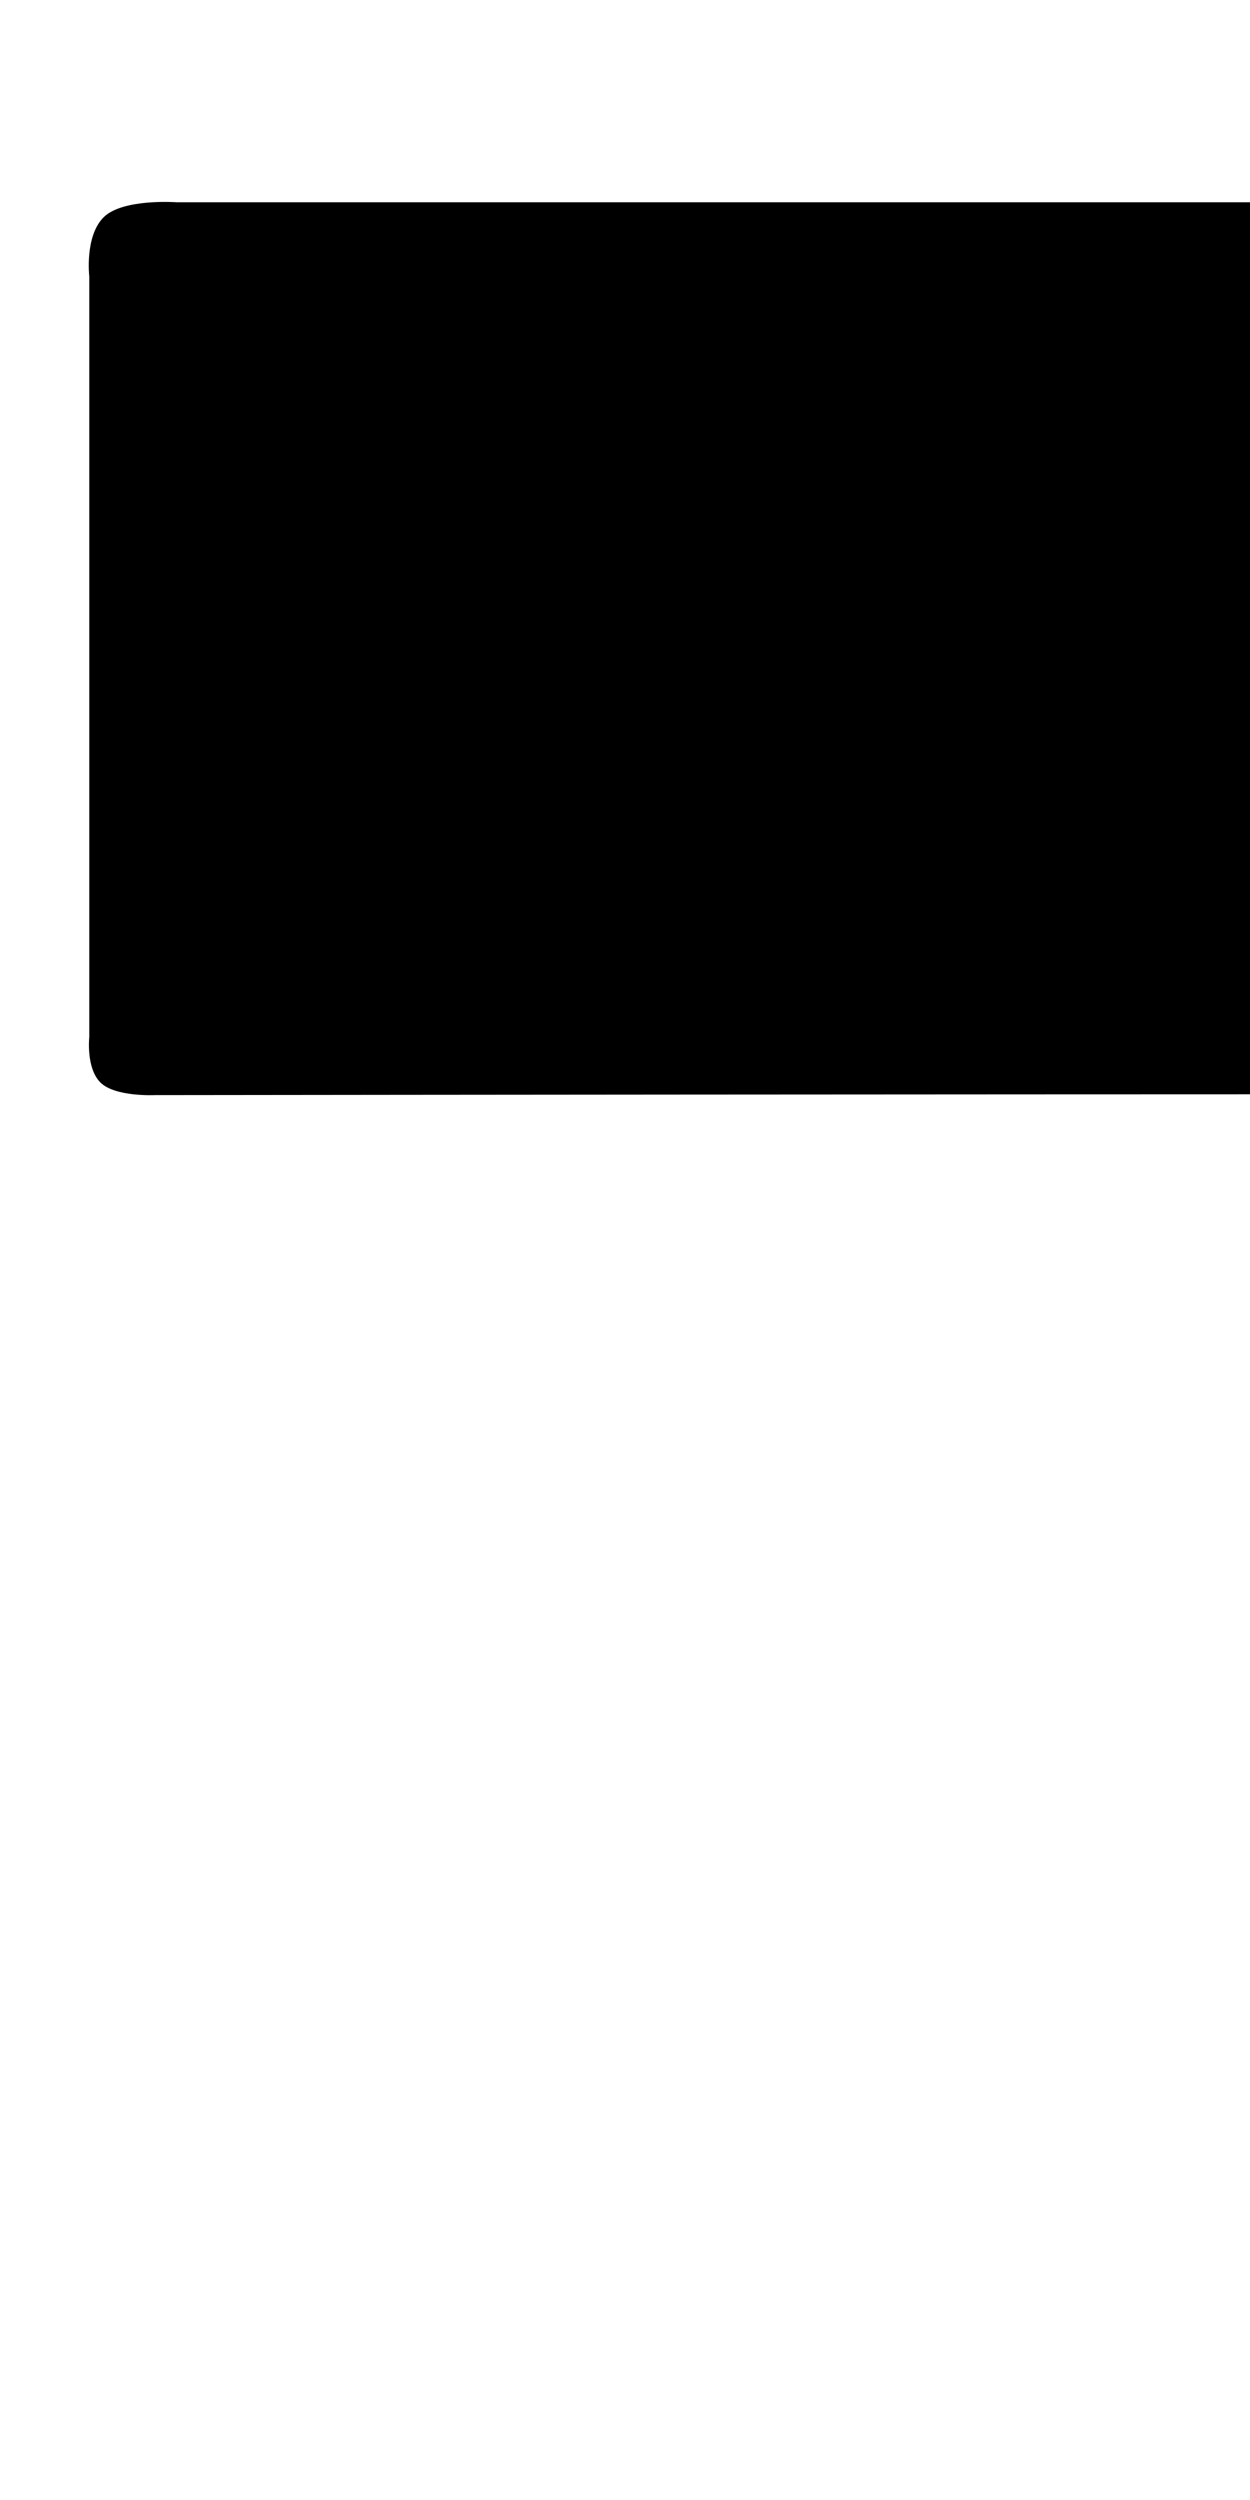 <?xml version="1.0" encoding="UTF-8" standalone="no"?>
<!-- Created with Inkscape (http://www.inkscape.org/) -->

<svg xmlns="http://www.w3.org/2000/svg" viewBox="0 0 200 400"> 
  <g>
    <path d="m 16.576,34.768 c 3.048,-3.048 11.708,-2.405 11.708,-2.405 l 249.716,0 c 0,0 4.744,0.276 6.964,1.25 2.221,0.974 5.378,3.78 5.378,3.78 L 411.26,168.825 c 0,0 1.823,2.771 0.704,4.787 0,0 -2.006,1.612 -3.863,1.607 -137.881,-0.325 -383.353,0 -383.353,0 0,0 -6.357,0.305 -8.683,-2.02 -2.325,-2.325 -1.78,-7.246 -1.78,-7.246 l 0,-121.723 c 0,0 -0.758,-6.414 2.291,-9.462 z" />
  </g>
</svg>
